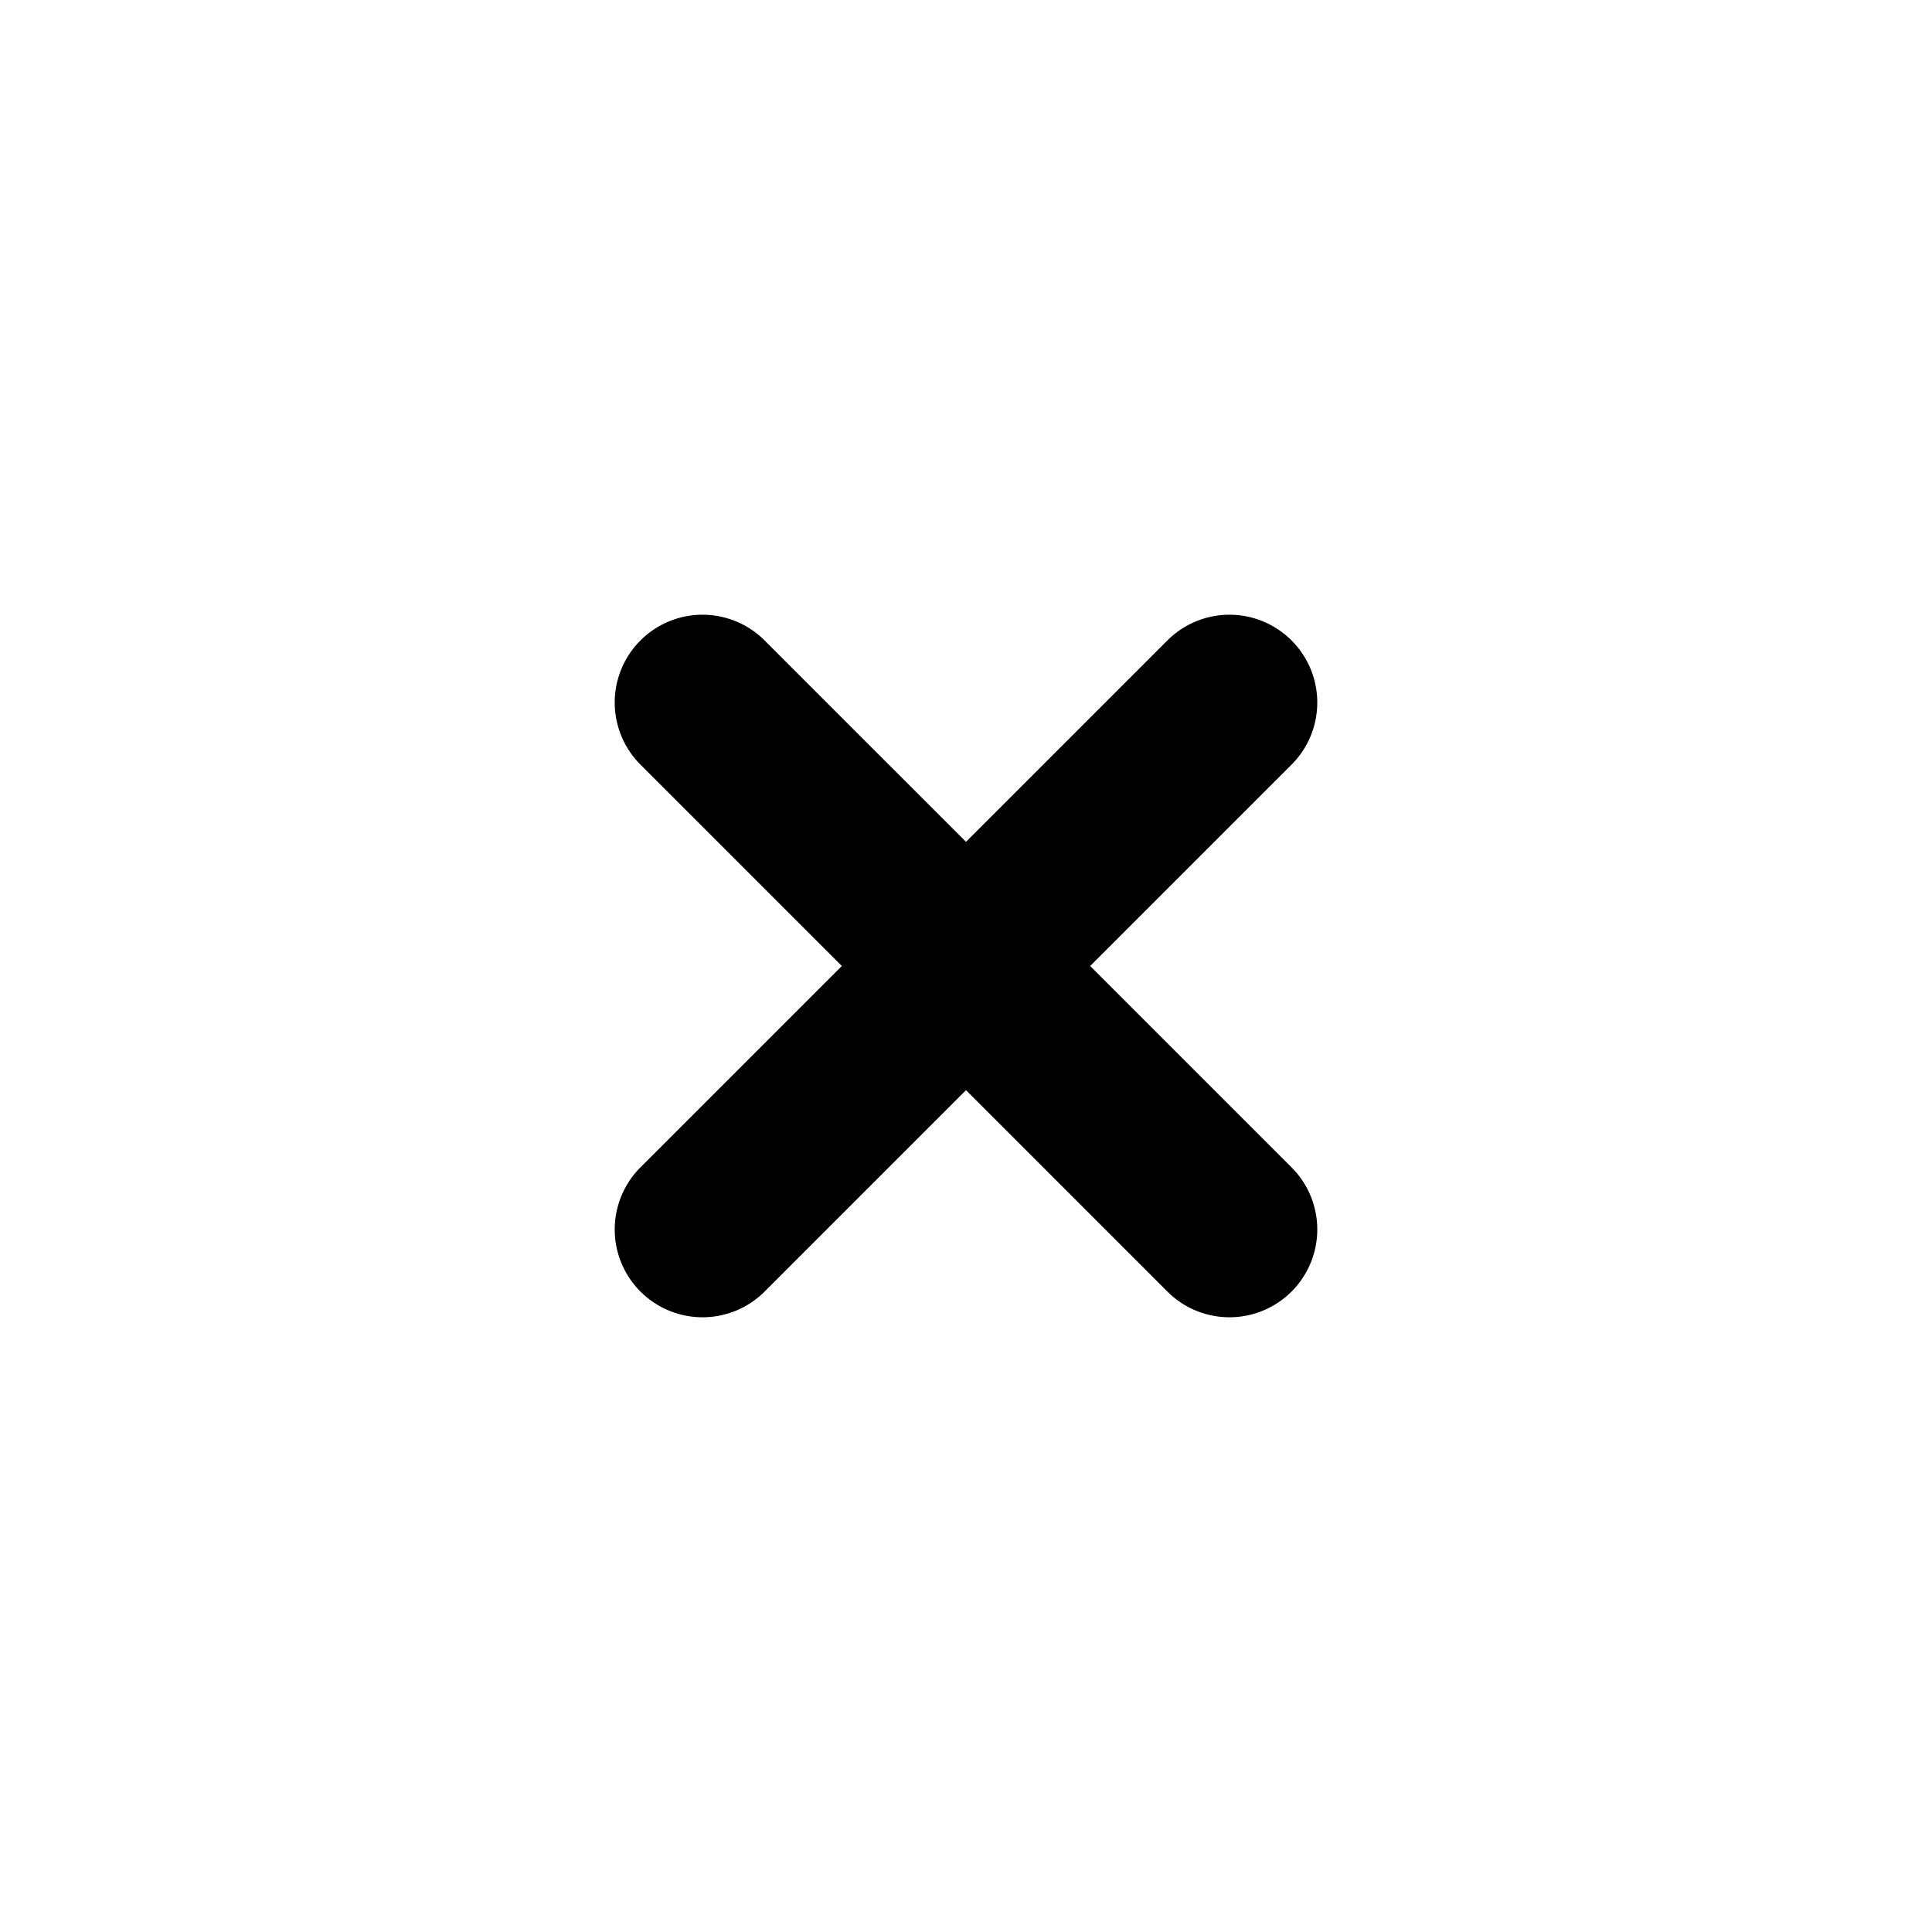 <?xml version="1.0" encoding="UTF-8" standalone="no"?>
<!--Created with Inkscape (http://www.inkscape.org/)-->
<svg id="svg7384" xmlns:rdf="http://www.w3.org/1999/02/22-rdf-syntax-ns#" style="enable-background:new" xmlns="http://www.w3.org/2000/svg" height="22" width="22" version="1.1" xmlns:cc="http://creativecommons.org/ns#" xmlns:dc="http://purl.org/dc/elements/1.1/">
 <g id="layer12" transform="translate(-265 -121)">
  <path id="path4743" opacity="1" style="enable-background:new" d="m273 128a1 1 0 0 0 -1 1 1 1 0 0 0 0.293 0.707l2.293 2.293-2.293 2.293a1 1 0 0 0 -0.293 0.707 1 1 0 0 0 1 1 1 1 0 0 0 0.707 -0.293l2.293-2.293 2.283 2.283a1 1 0 0 0 0.717 0.303 1 1 0 0 0 1 -1 1 1 0 0 0 -0.293 -0.707l-2.293-2.293 2.283-2.283a1 1 0 0 0 0.303 -0.717 1 1 0 0 0 -1 -1 1 1 0 0 0 -0.707 0.293l-2.293 2.293-2.283-2.283a1 1 0 0 0 -0.01 -0.01 1 1 0 0 0 -0.707 -0.293z"/>
 </g>
</svg>
